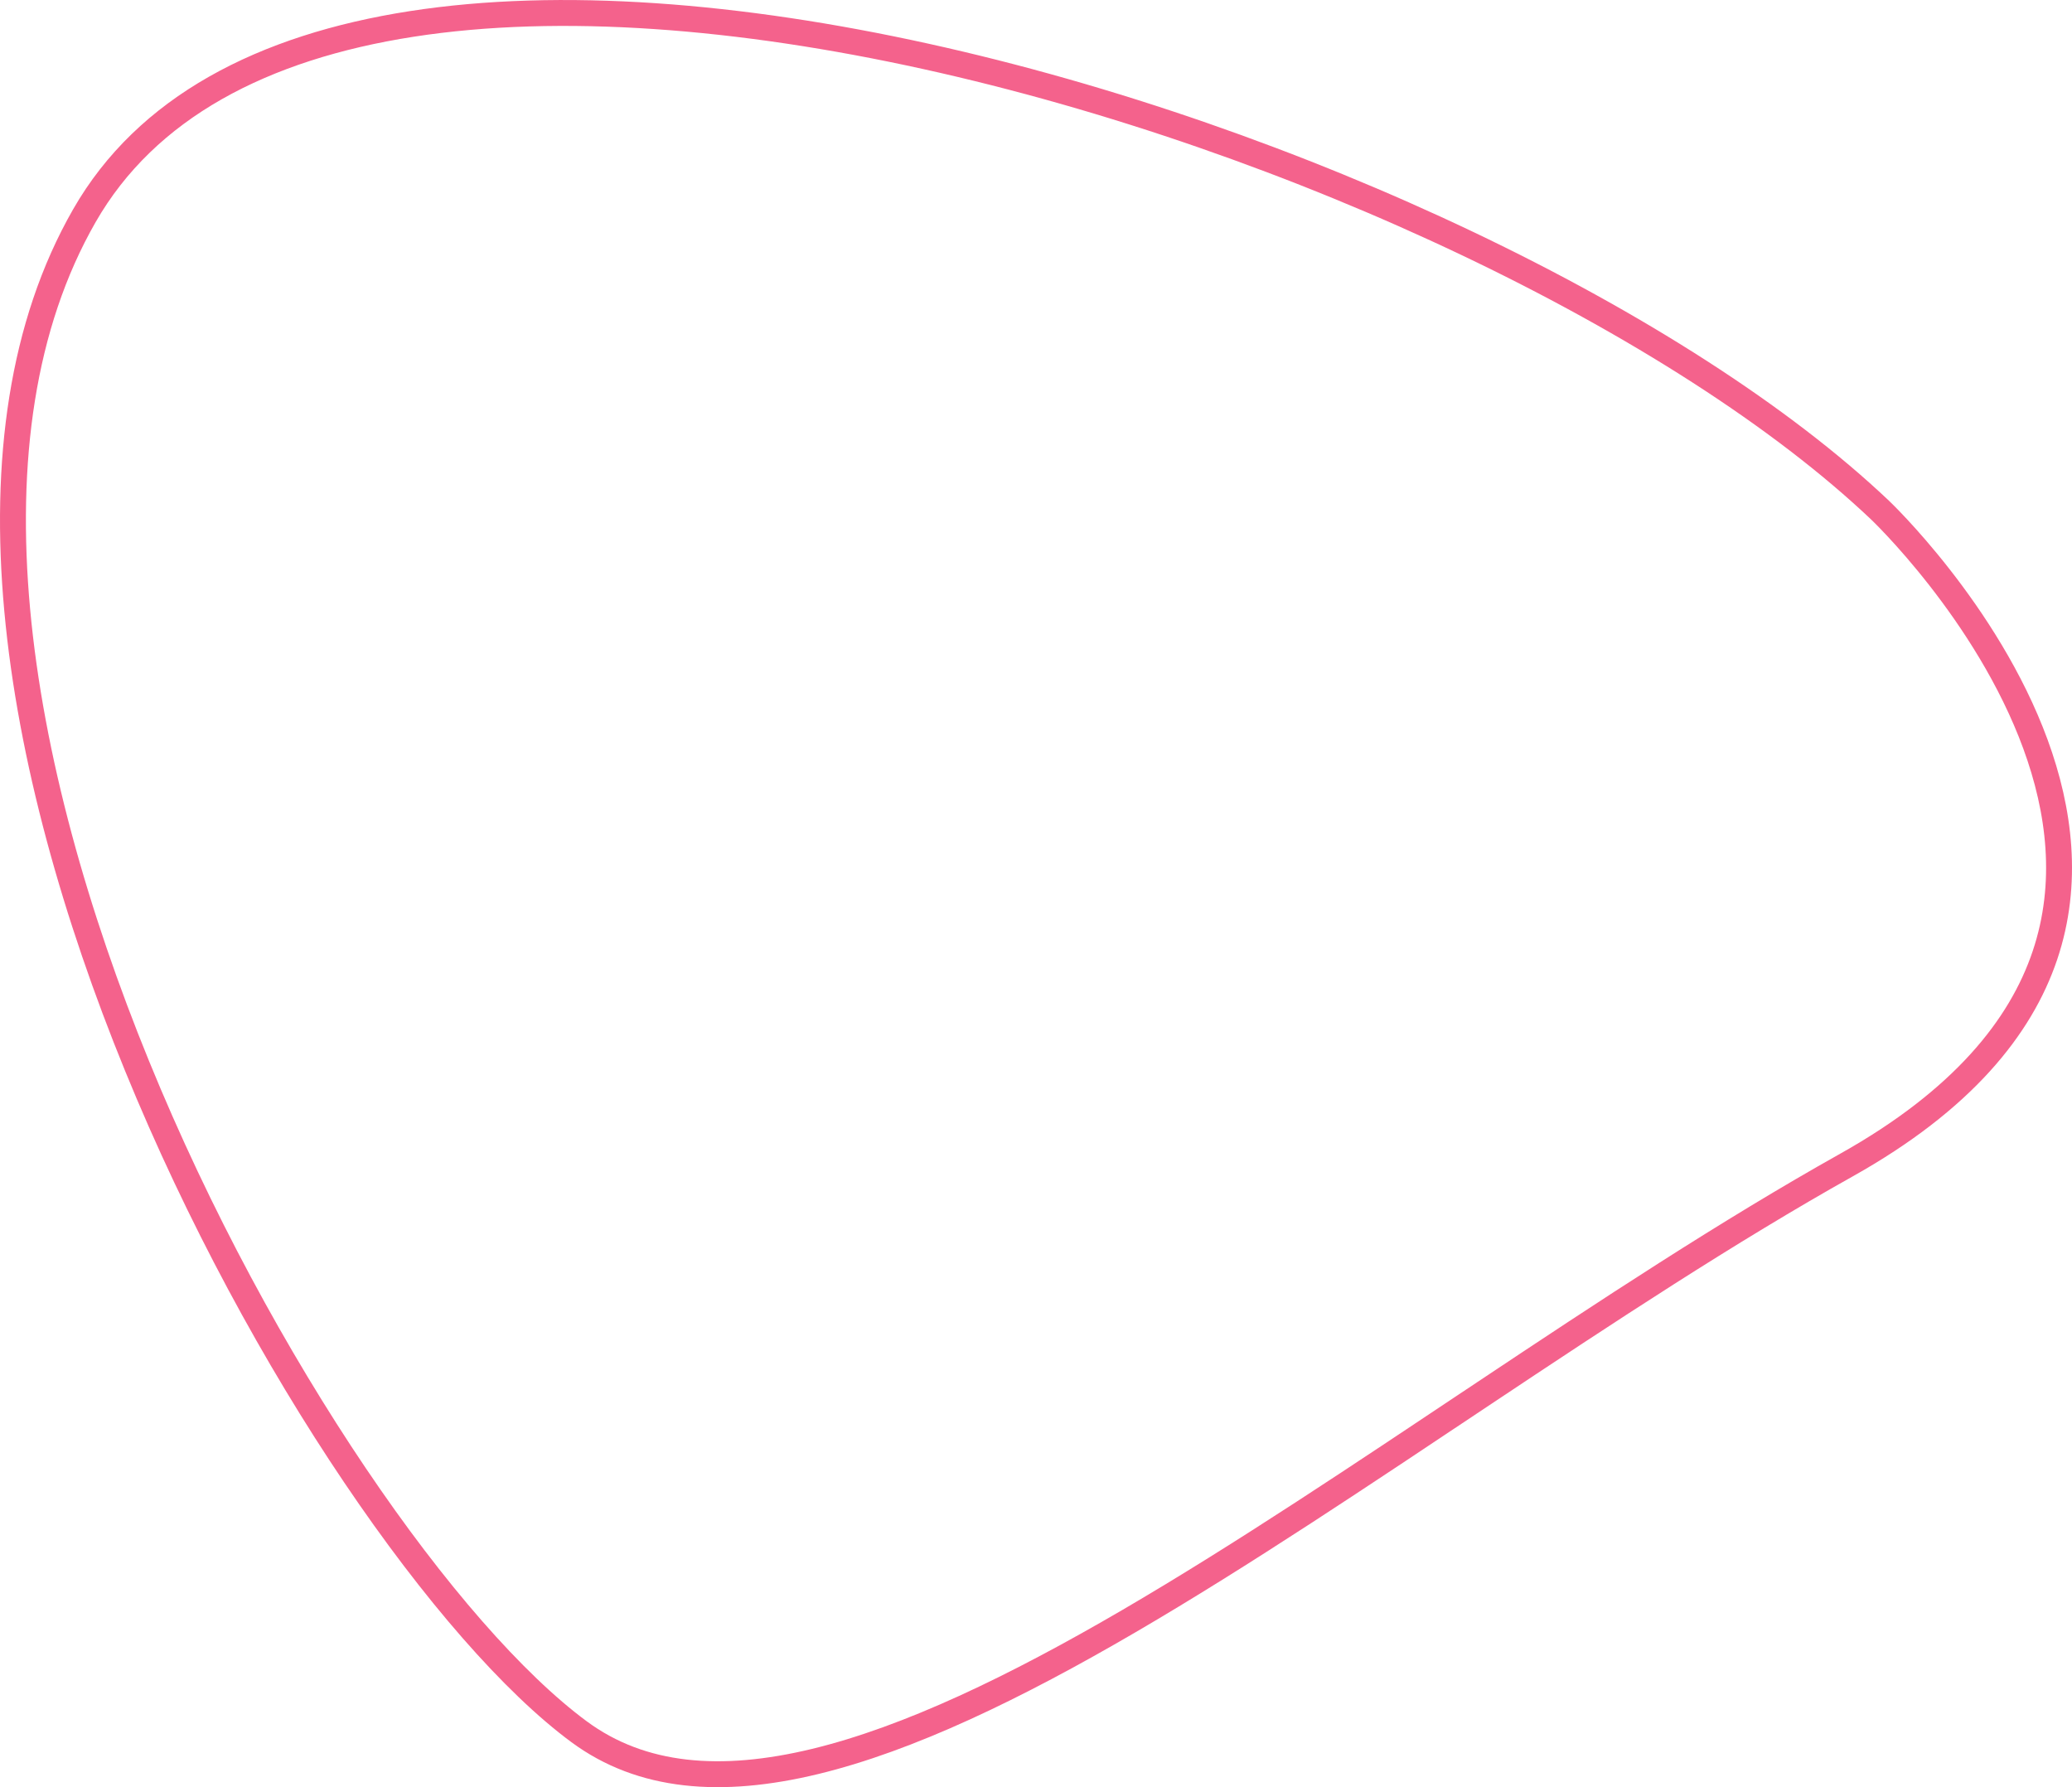 <svg width="80" height="69" xmlns="http://www.w3.org/2000/svg"><defs><clipPath id="a"><path d="M72.937 19.336s16.786 15.893-1.397 26.078C53.356 55.599 32.375 74.883 22.056 67.257 11.737 59.63-7.158 25.495 2.824 8.079c9.982-17.417 54.663-3.392 70.113 11.257z" fill="#fff"/></clipPath></defs><path d="M72.937 19.336s16.786 15.893-1.397 26.078C53.356 55.599 32.375 74.883 22.056 67.257 11.737 59.63-7.158 25.495 2.824 8.079c9.982-17.417 54.663-3.392 70.113 11.257z" fill="none" stroke="#f4628c" stroke-miterlimit="20" stroke-width="2" clip-path="url(&quot;#a&quot;)"/></svg>